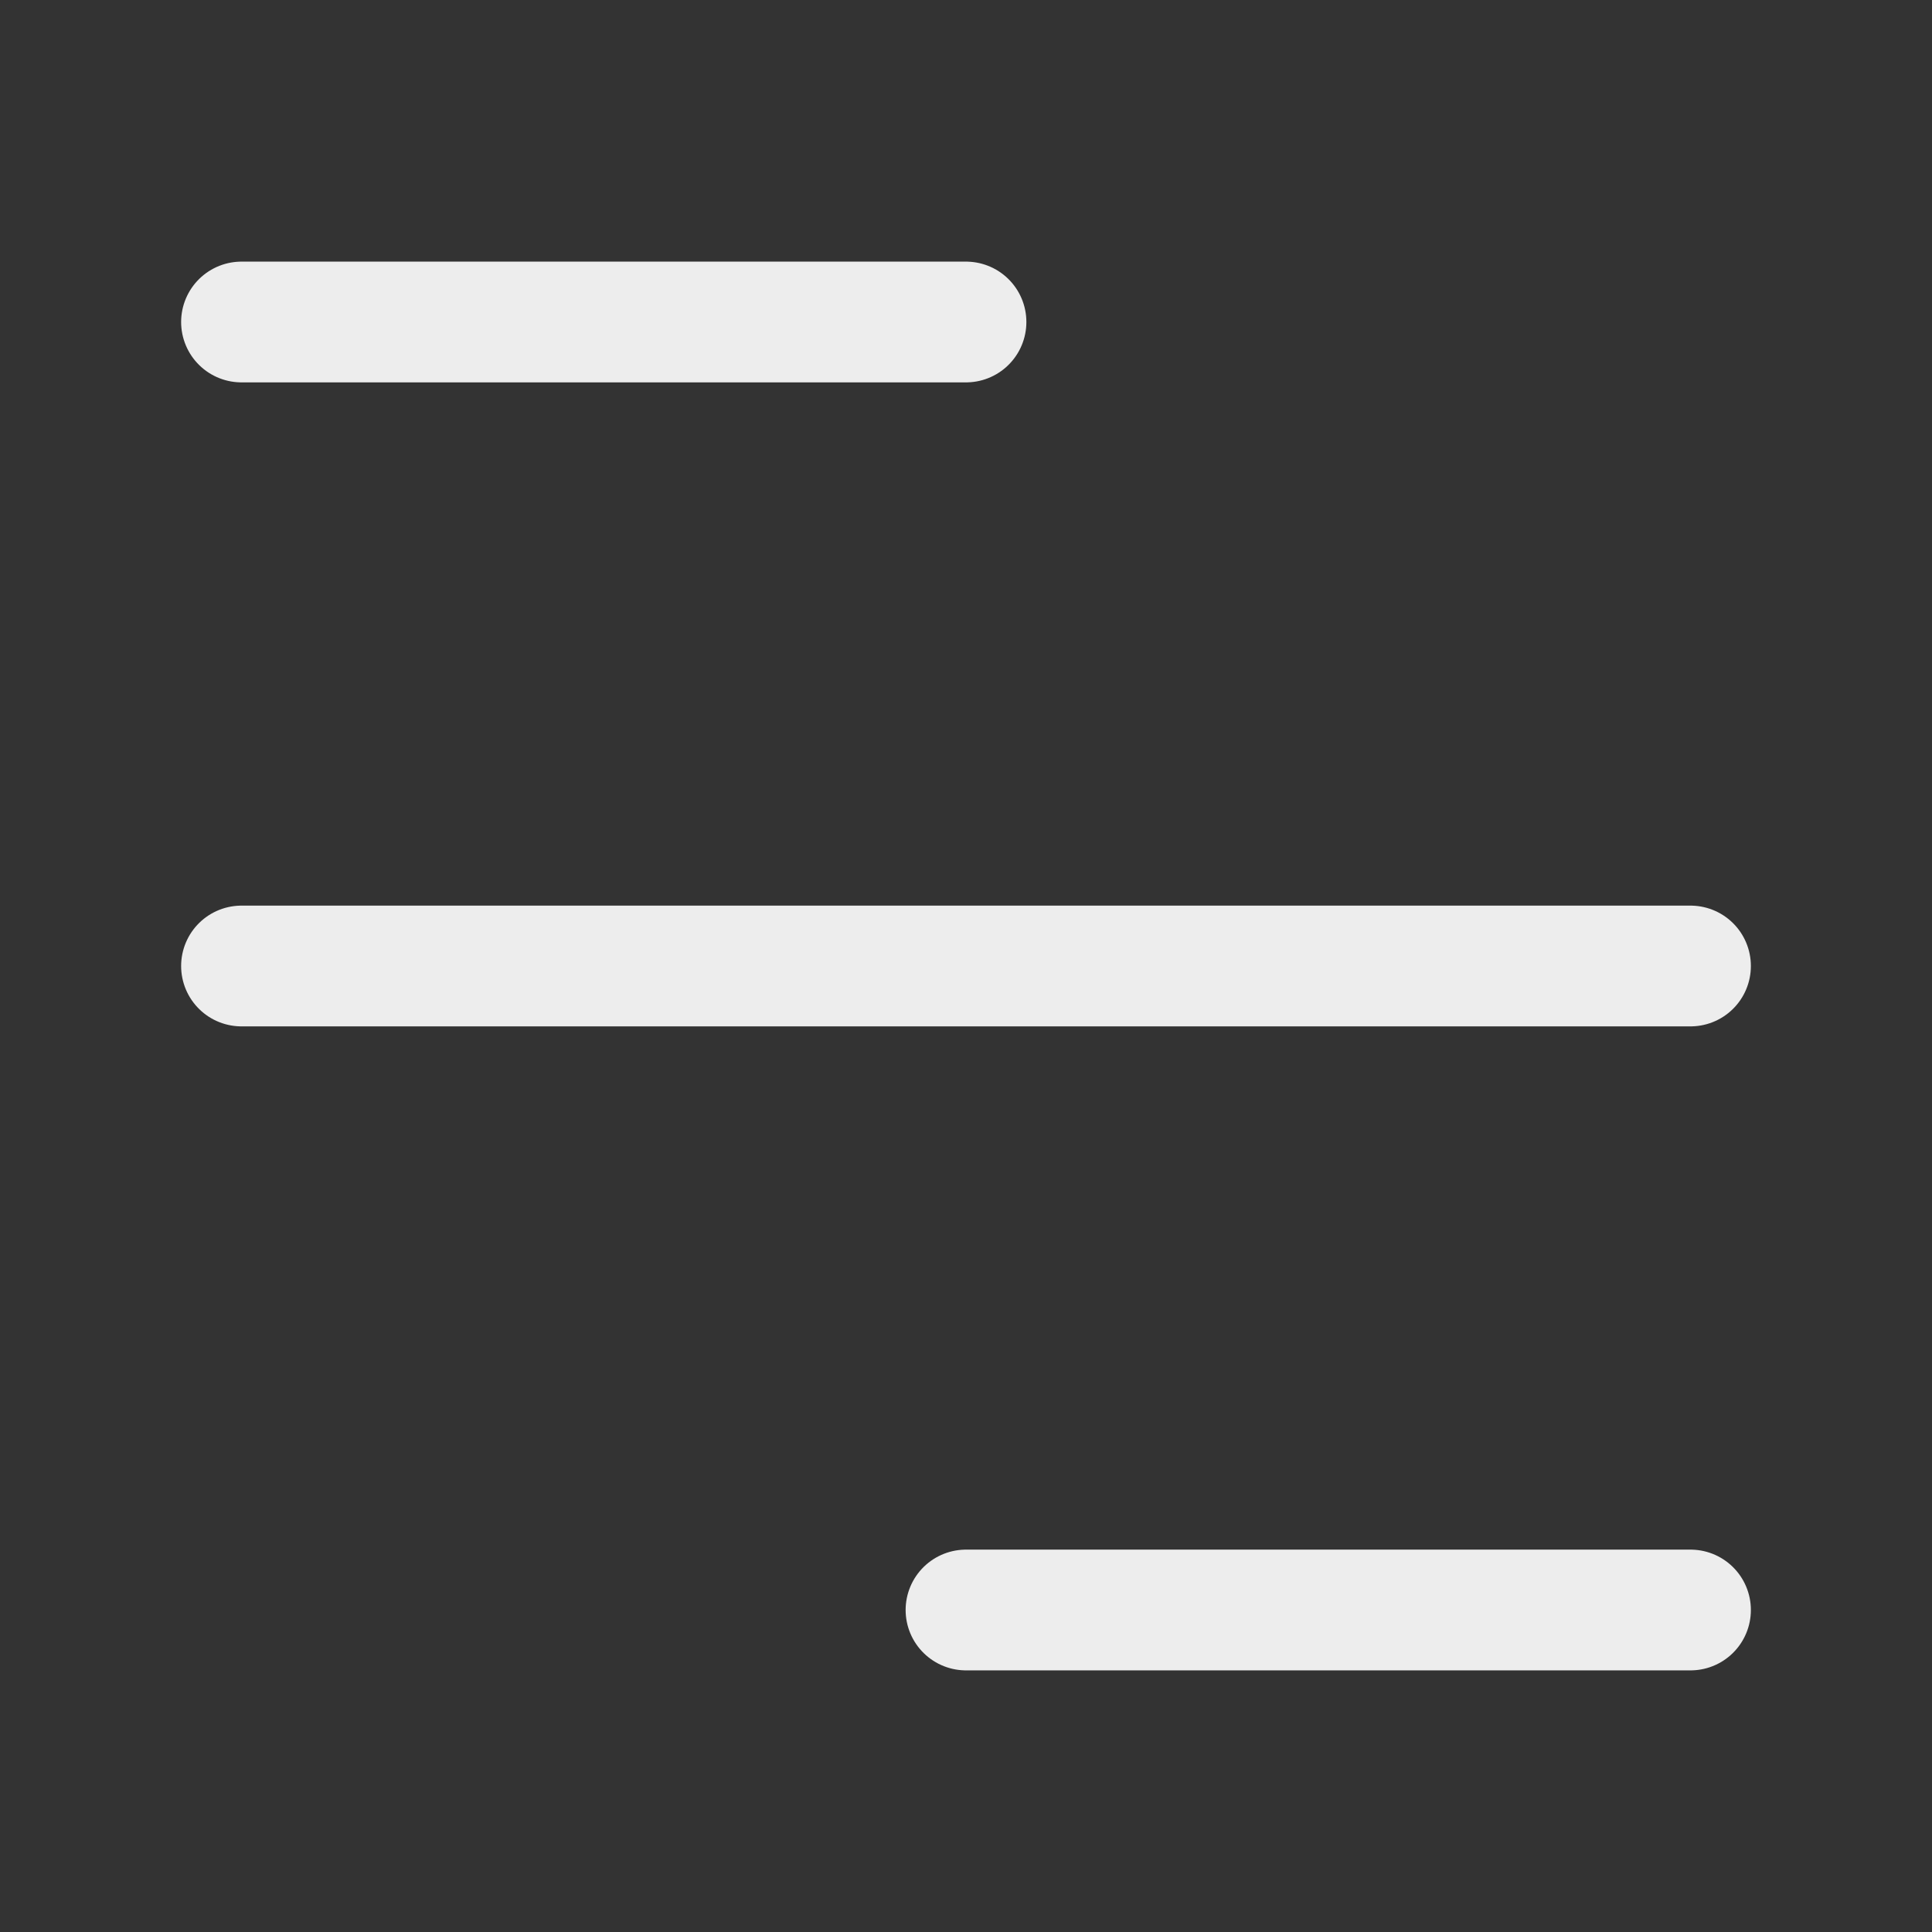 <svg width="24" height="24" viewBox="0 0 24 24" xmlns="http://www.w3.org/2000/svg">
    <rect x="0" y="0" width="24" height="24" fill="#333333" stroke="none"/>
    <g stroke="#EDEDED" stroke-width="1.5" stroke-linecap="round" stroke-dasharray="0,0" fill="none" fill-rule="evenodd">
        <path d="M3 4h9M3 12h18M12 20h9"/>
    </g>
</svg>
